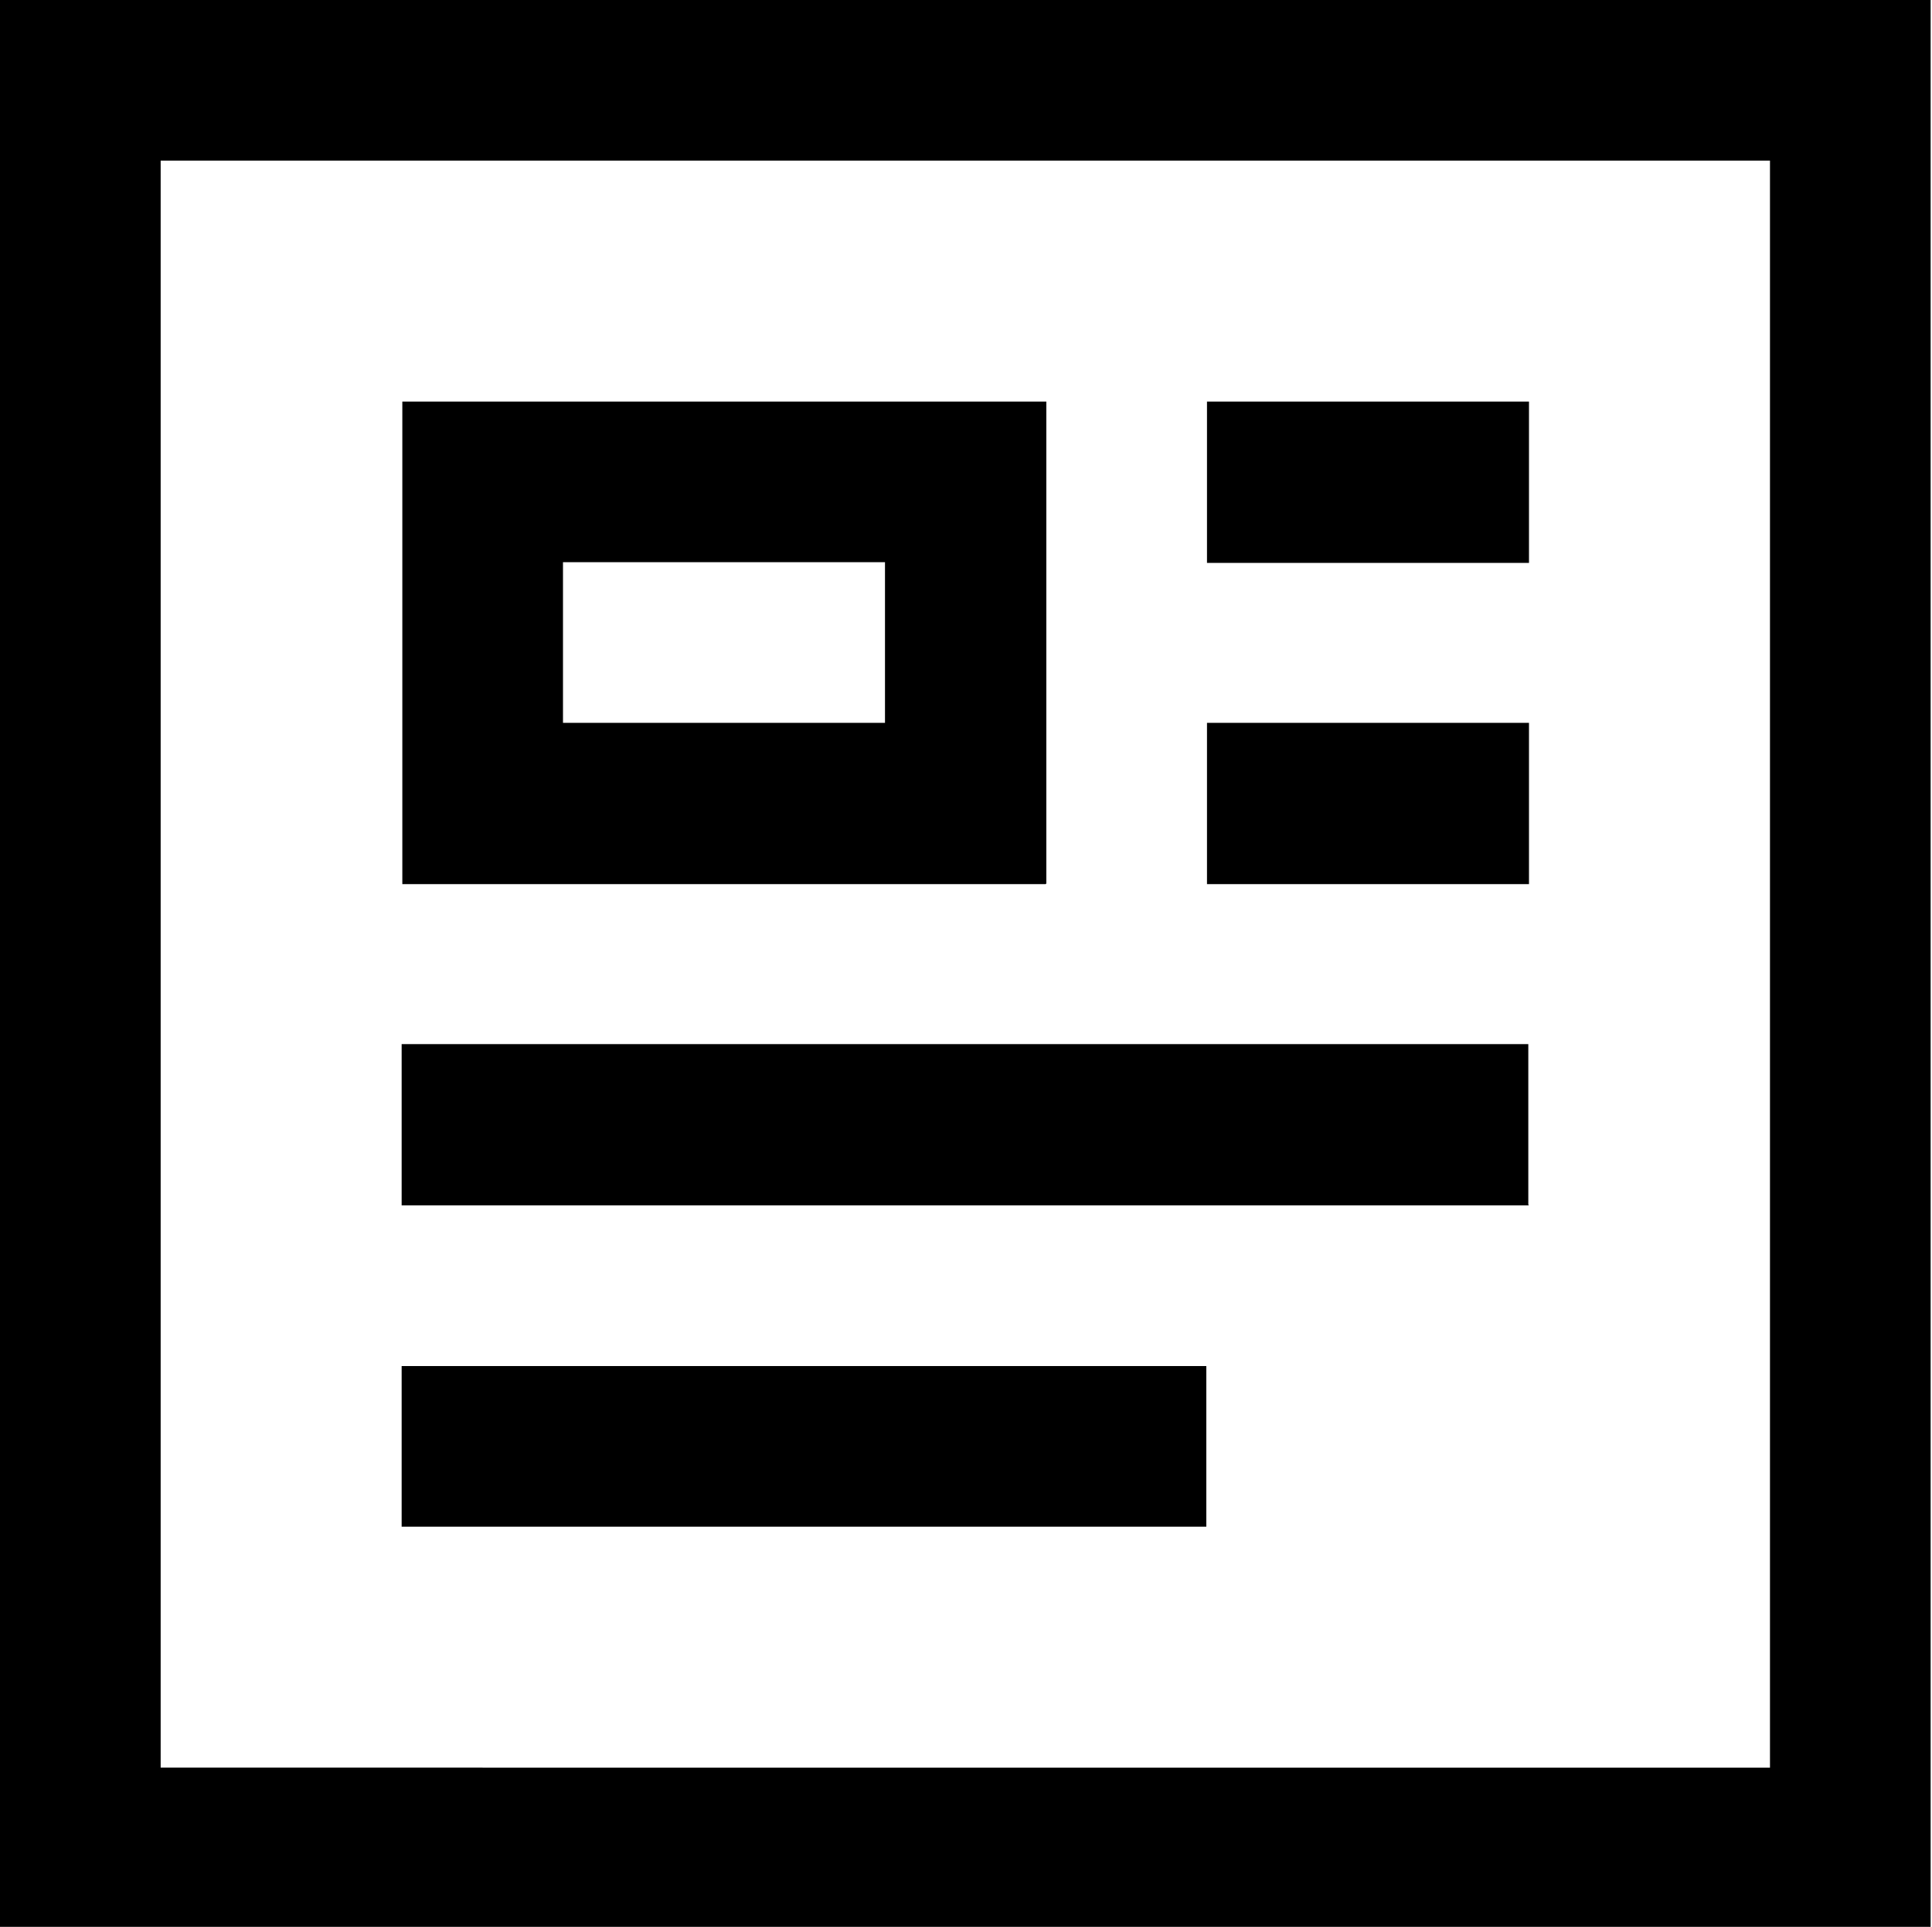 <svg xmlns="http://www.w3.org/2000/svg" width="28.38" height="28.31" viewBox="0 0 28.38 28.31"><path d="M28.36 28.33H0V0h28.36v28.33Zm-26-2.36H26V2.36H2.36v23.6Zm20.1-17.7h-4.73V5.9h4.73v2.36Zm0 4.72h-4.73v-2.37h4.73V13Zm0 4.72H5.9v-2.37h16.55v2.36Zm-4.73 4.72H5.9v-2.36h11.82v2.36Zm-2.37-9.44H5.91V5.9h9.46v7.08Zm-7.09-2.37H13V8.26H8.27v2.36Z"/></svg>
